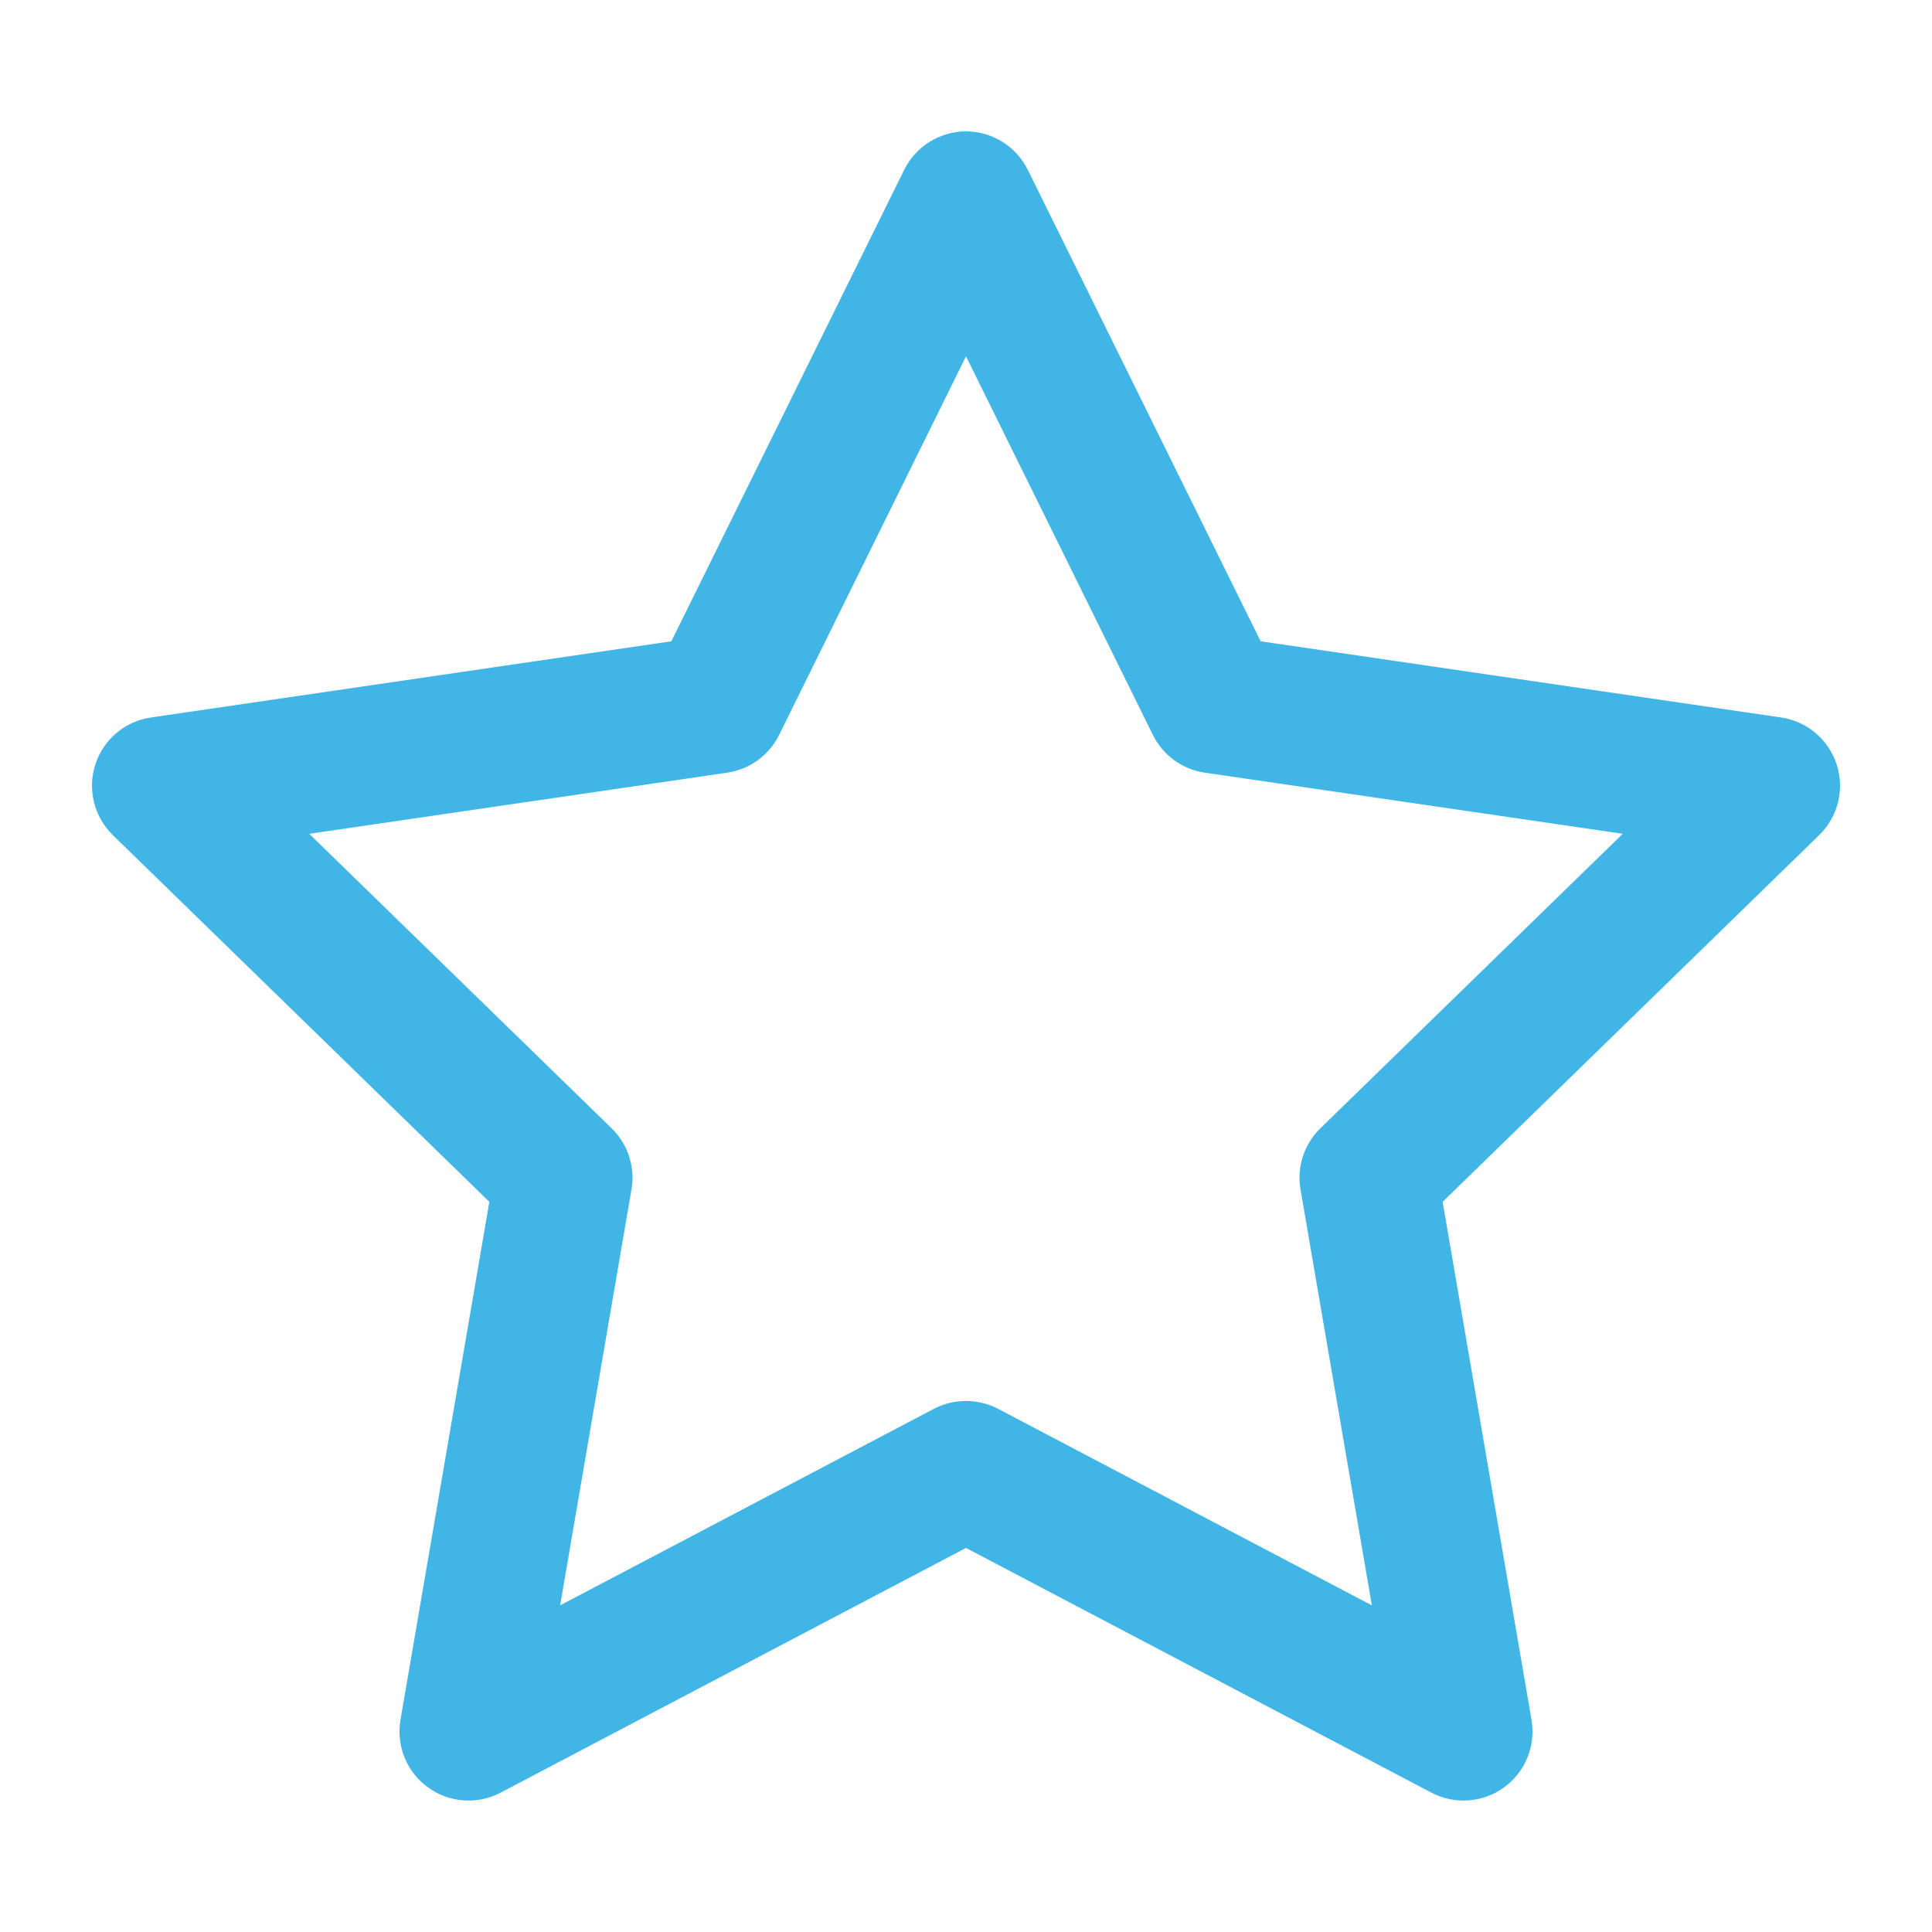 <svg width="14" height="14" viewBox="0 0 14 14" fill="none" xmlns="http://www.w3.org/2000/svg">
<g clip-path="url(#clip0_1740_44506)">
<path fill-rule="evenodd" clip-rule="evenodd" d="M7 0.952C7.19 0.952 7.364 1.061 7.448 1.231L9.135 4.647L12.906 5.199C13.094 5.226 13.25 5.358 13.309 5.539C13.368 5.72 13.319 5.919 13.182 6.052L10.454 8.709L11.098 12.463C11.13 12.651 11.053 12.84 10.899 12.952C10.745 13.064 10.541 13.079 10.372 12.99L7 11.217L3.628 12.99C3.459 13.079 3.255 13.064 3.101 12.952C2.947 12.84 2.87 12.651 2.902 12.463L3.546 8.709L0.818 6.052C0.682 5.919 0.632 5.72 0.691 5.539C0.75 5.358 0.906 5.226 1.094 5.199L4.865 4.647L6.552 1.231C6.636 1.061 6.81 0.952 7 0.952ZM7 2.582L5.646 5.325C5.573 5.473 5.433 5.575 5.27 5.599L2.241 6.042L4.432 8.176C4.55 8.291 4.604 8.456 4.576 8.619L4.059 11.633L6.767 10.209C6.913 10.133 7.087 10.133 7.233 10.209L9.941 11.633L9.424 8.619C9.396 8.456 9.45 8.291 9.568 8.176L11.759 6.042L8.73 5.599C8.568 5.575 8.427 5.473 8.354 5.325L7 2.582Z" fill="#41B6E6"/>
</g>
<defs>
<clipPath id="clip0_1740_44506">
<rect width="14" height="14" fill="white"/>
</clipPath>
</defs>
</svg>
